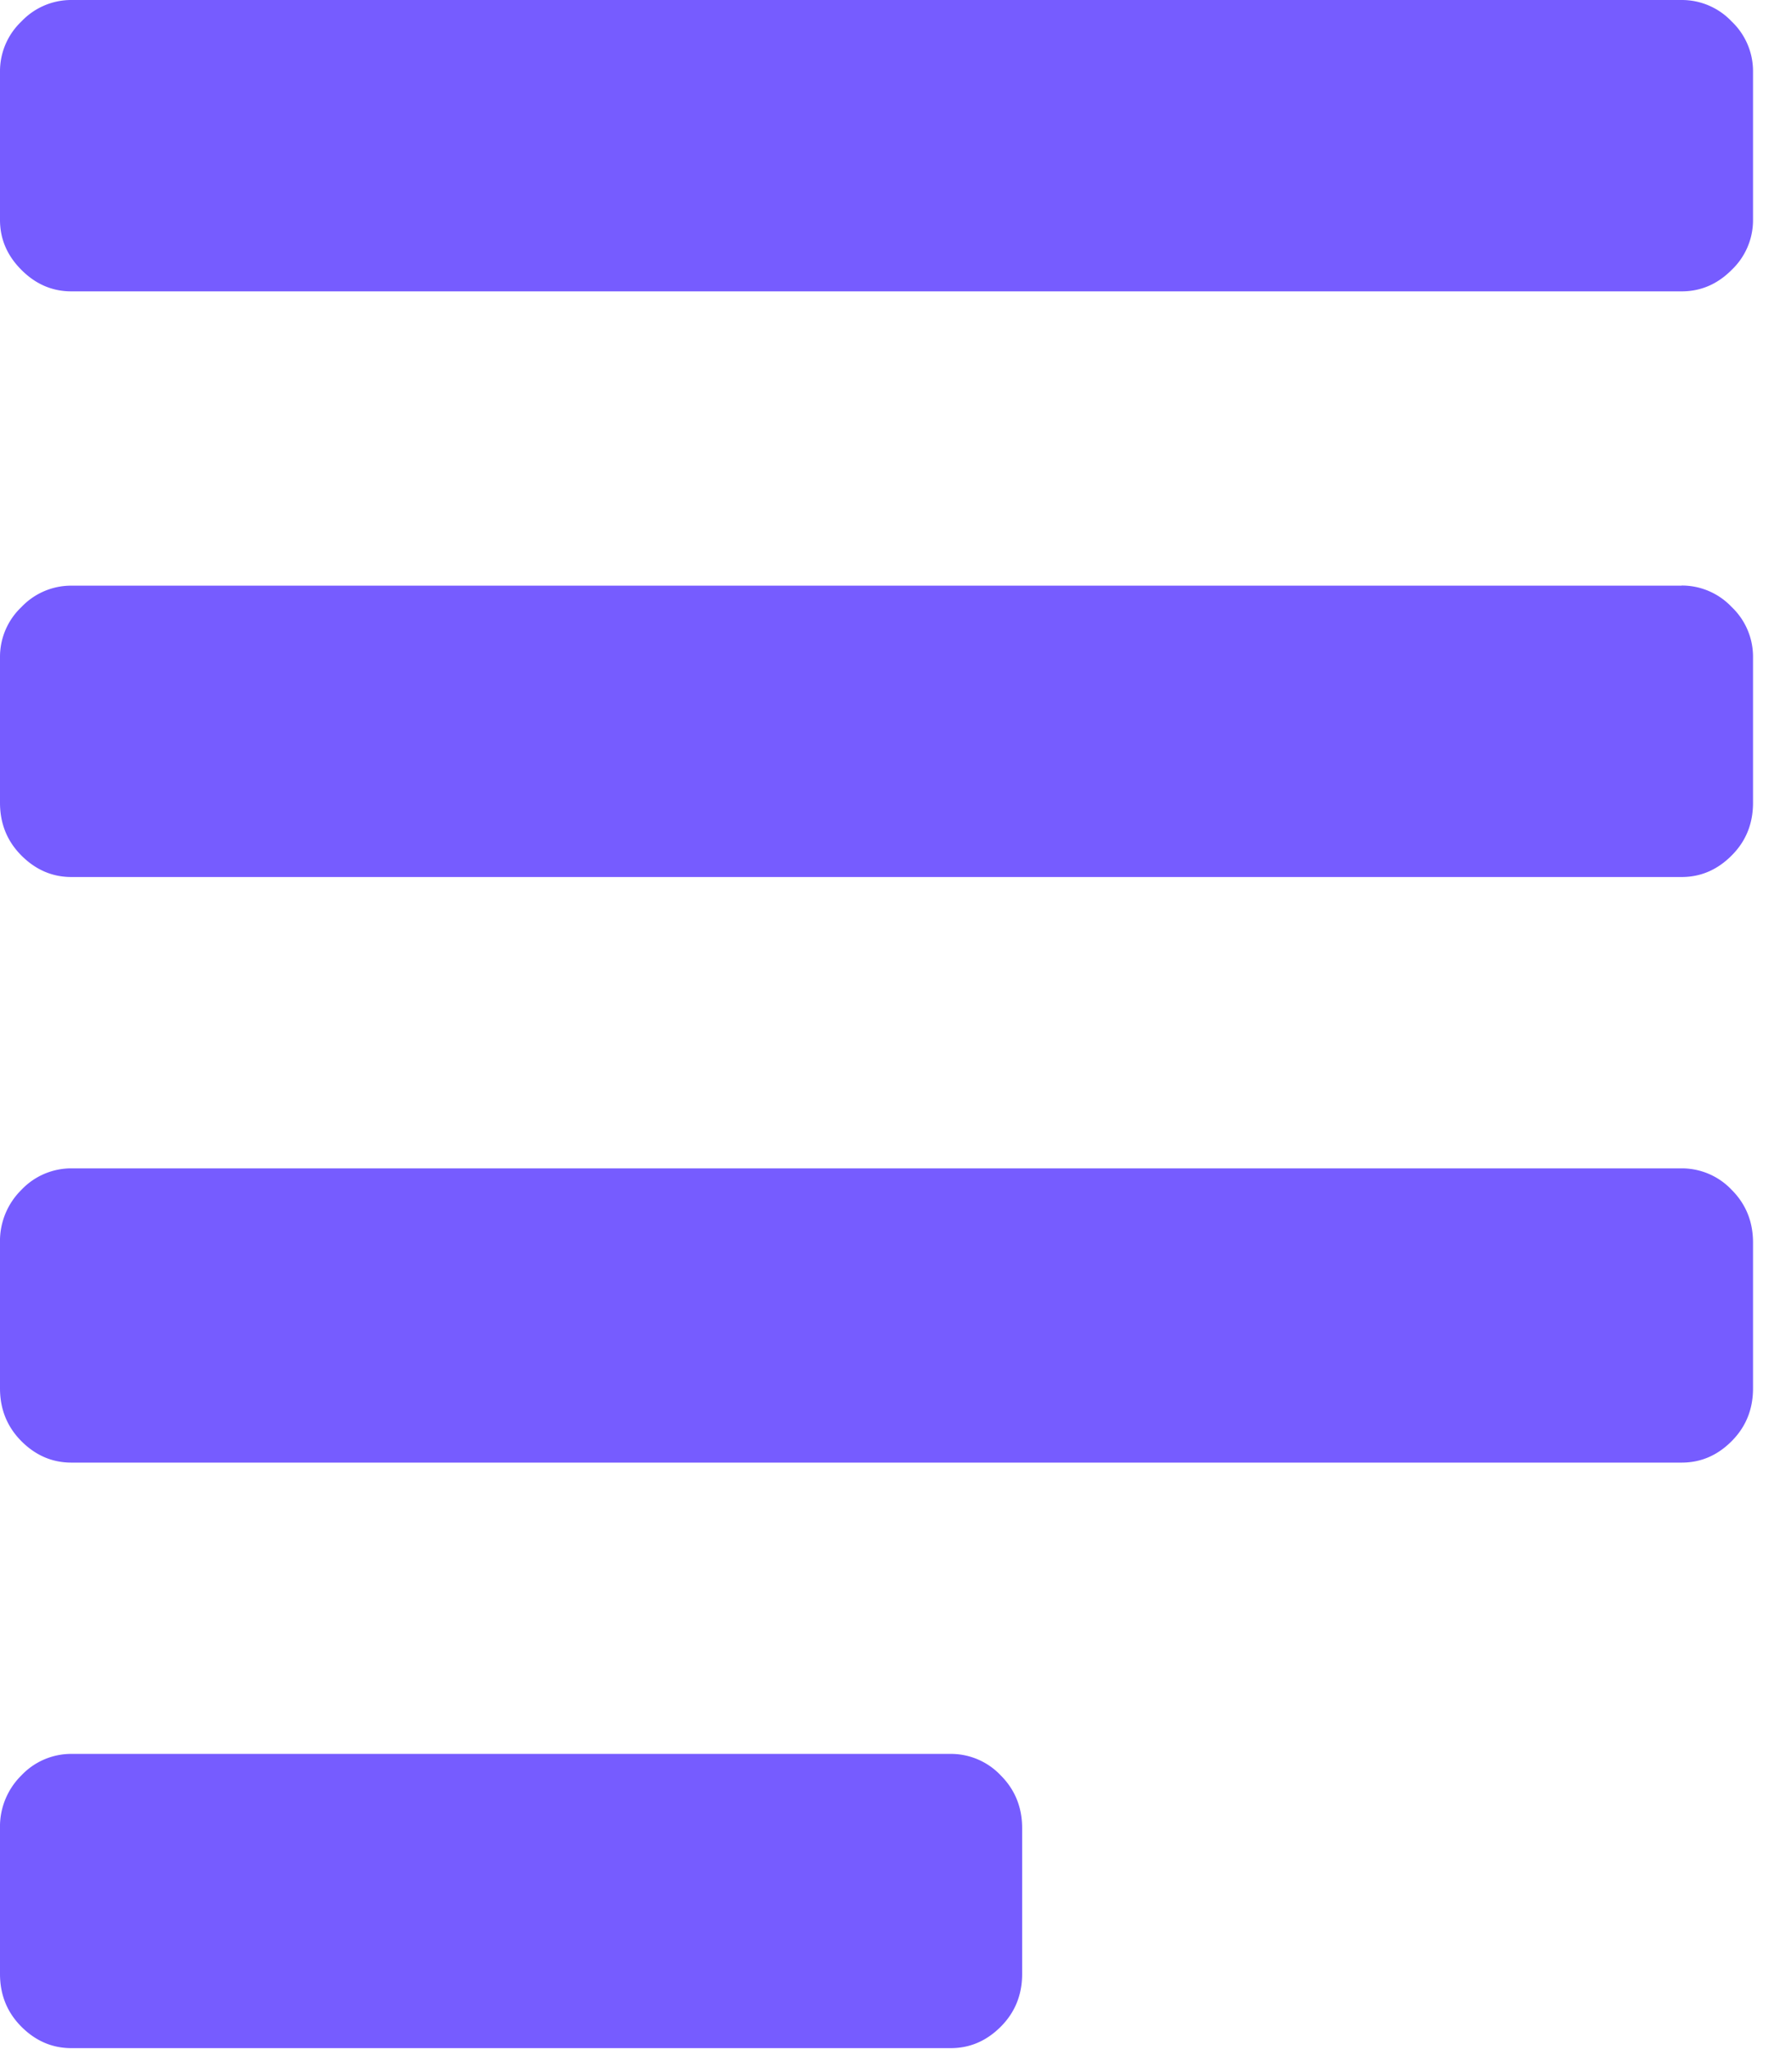 <svg xmlns='http://www.w3.org/2000/svg' width='28' height='32' viewBox='0 0 28 32'><path fill='#765CFF' fill-rule='evenodd' d='M26.276 18.246H1.116a1.07 1.07 0 0 0-.781.335 1.121 1.121 0 0 0-.335.825v2.275c0 .327.112.602.335.826.223.223.483.334.78.334h25.161c.298 0 .558-.111.78-.334.224-.224.335-.499.335-.826v-2.275c0-.327-.111-.602-.334-.825a1.07 1.07 0 0 0-.78-.335zm0-9.1H1.116a1.07 1.07 0 0 0-.781.334 1.07 1.07 0 0 0-.335.78v2.276c0 .327.112.602.335.825.223.223.483.335.78.335h25.161c.298 0 .558-.112.78-.335.224-.223.335-.498.335-.825V10.26a1.07 1.07 0 0 0-.334-.781 1.07 1.07 0 0 0-.78-.335zM14.856 27.39H1.116a1.07 1.07 0 0 0-.781.335 1.121 1.121 0 0 0-.335.825v2.276c0 .327.112.602.335.825.223.223.483.334.78.334h13.74c.298 0 .558-.111.781-.334.223-.223.335-.498.335-.825V28.55c0-.327-.112-.602-.335-.825a1.07 1.07 0 0 0-.78-.335zM26.276 0H1.116a1.07 1.07 0 0 0-.781.335 1.07 1.07 0 0 0-.335.78v2.32c0 .297.112.558.335.78.223.224.483.335.78.335h25.161c.298 0 .558-.111.78-.334a1.07 1.07 0 0 0 .335-.78v-2.32a1.07 1.07 0 0 0-.334-.781 1.07 1.07 0 0 0-.78-.335z'/></svg>